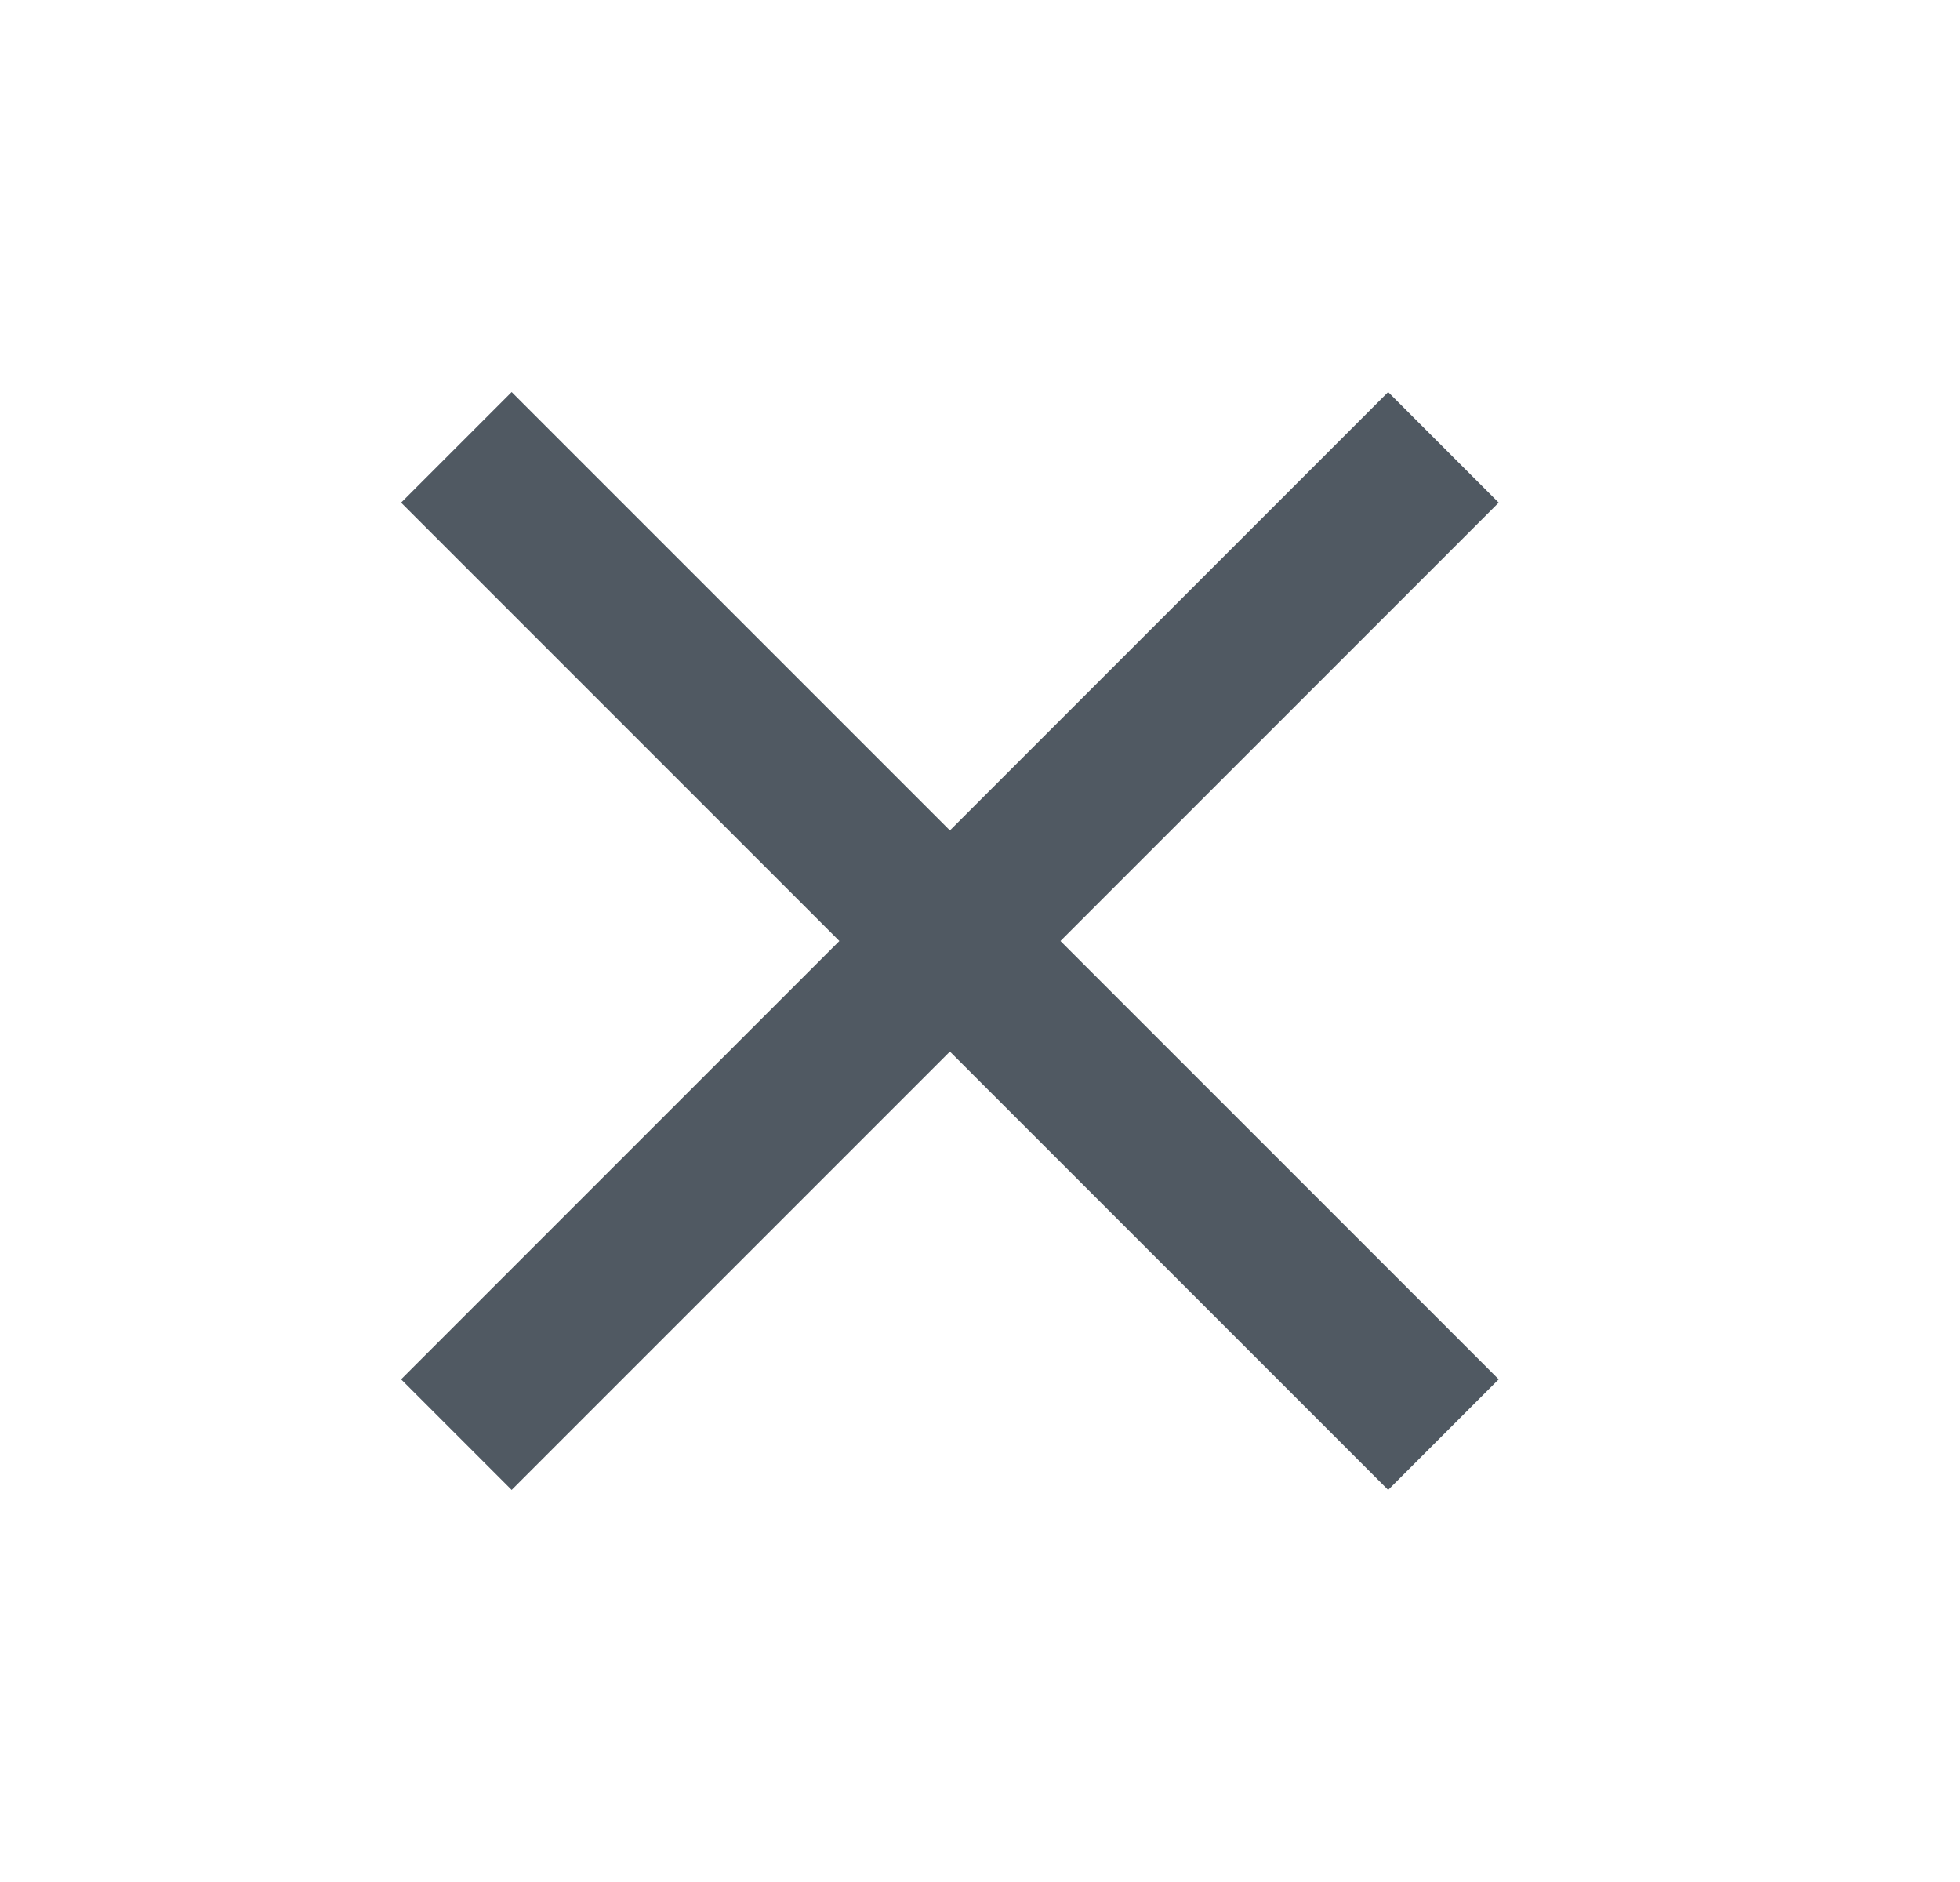 <svg width="25" height="24" viewBox="0 0 25 24" fill="none" xmlns="http://www.w3.org/2000/svg">
<path d="M19.116 6.41L17.706 5L12.116 10.59L6.526 5L5.116 6.41L10.706 12L5.116 17.59L6.526 19L12.116 13.41L17.706 19L19.116 17.59L13.526 12L19.116 6.41Z" fill="#505962"/>
</svg>
